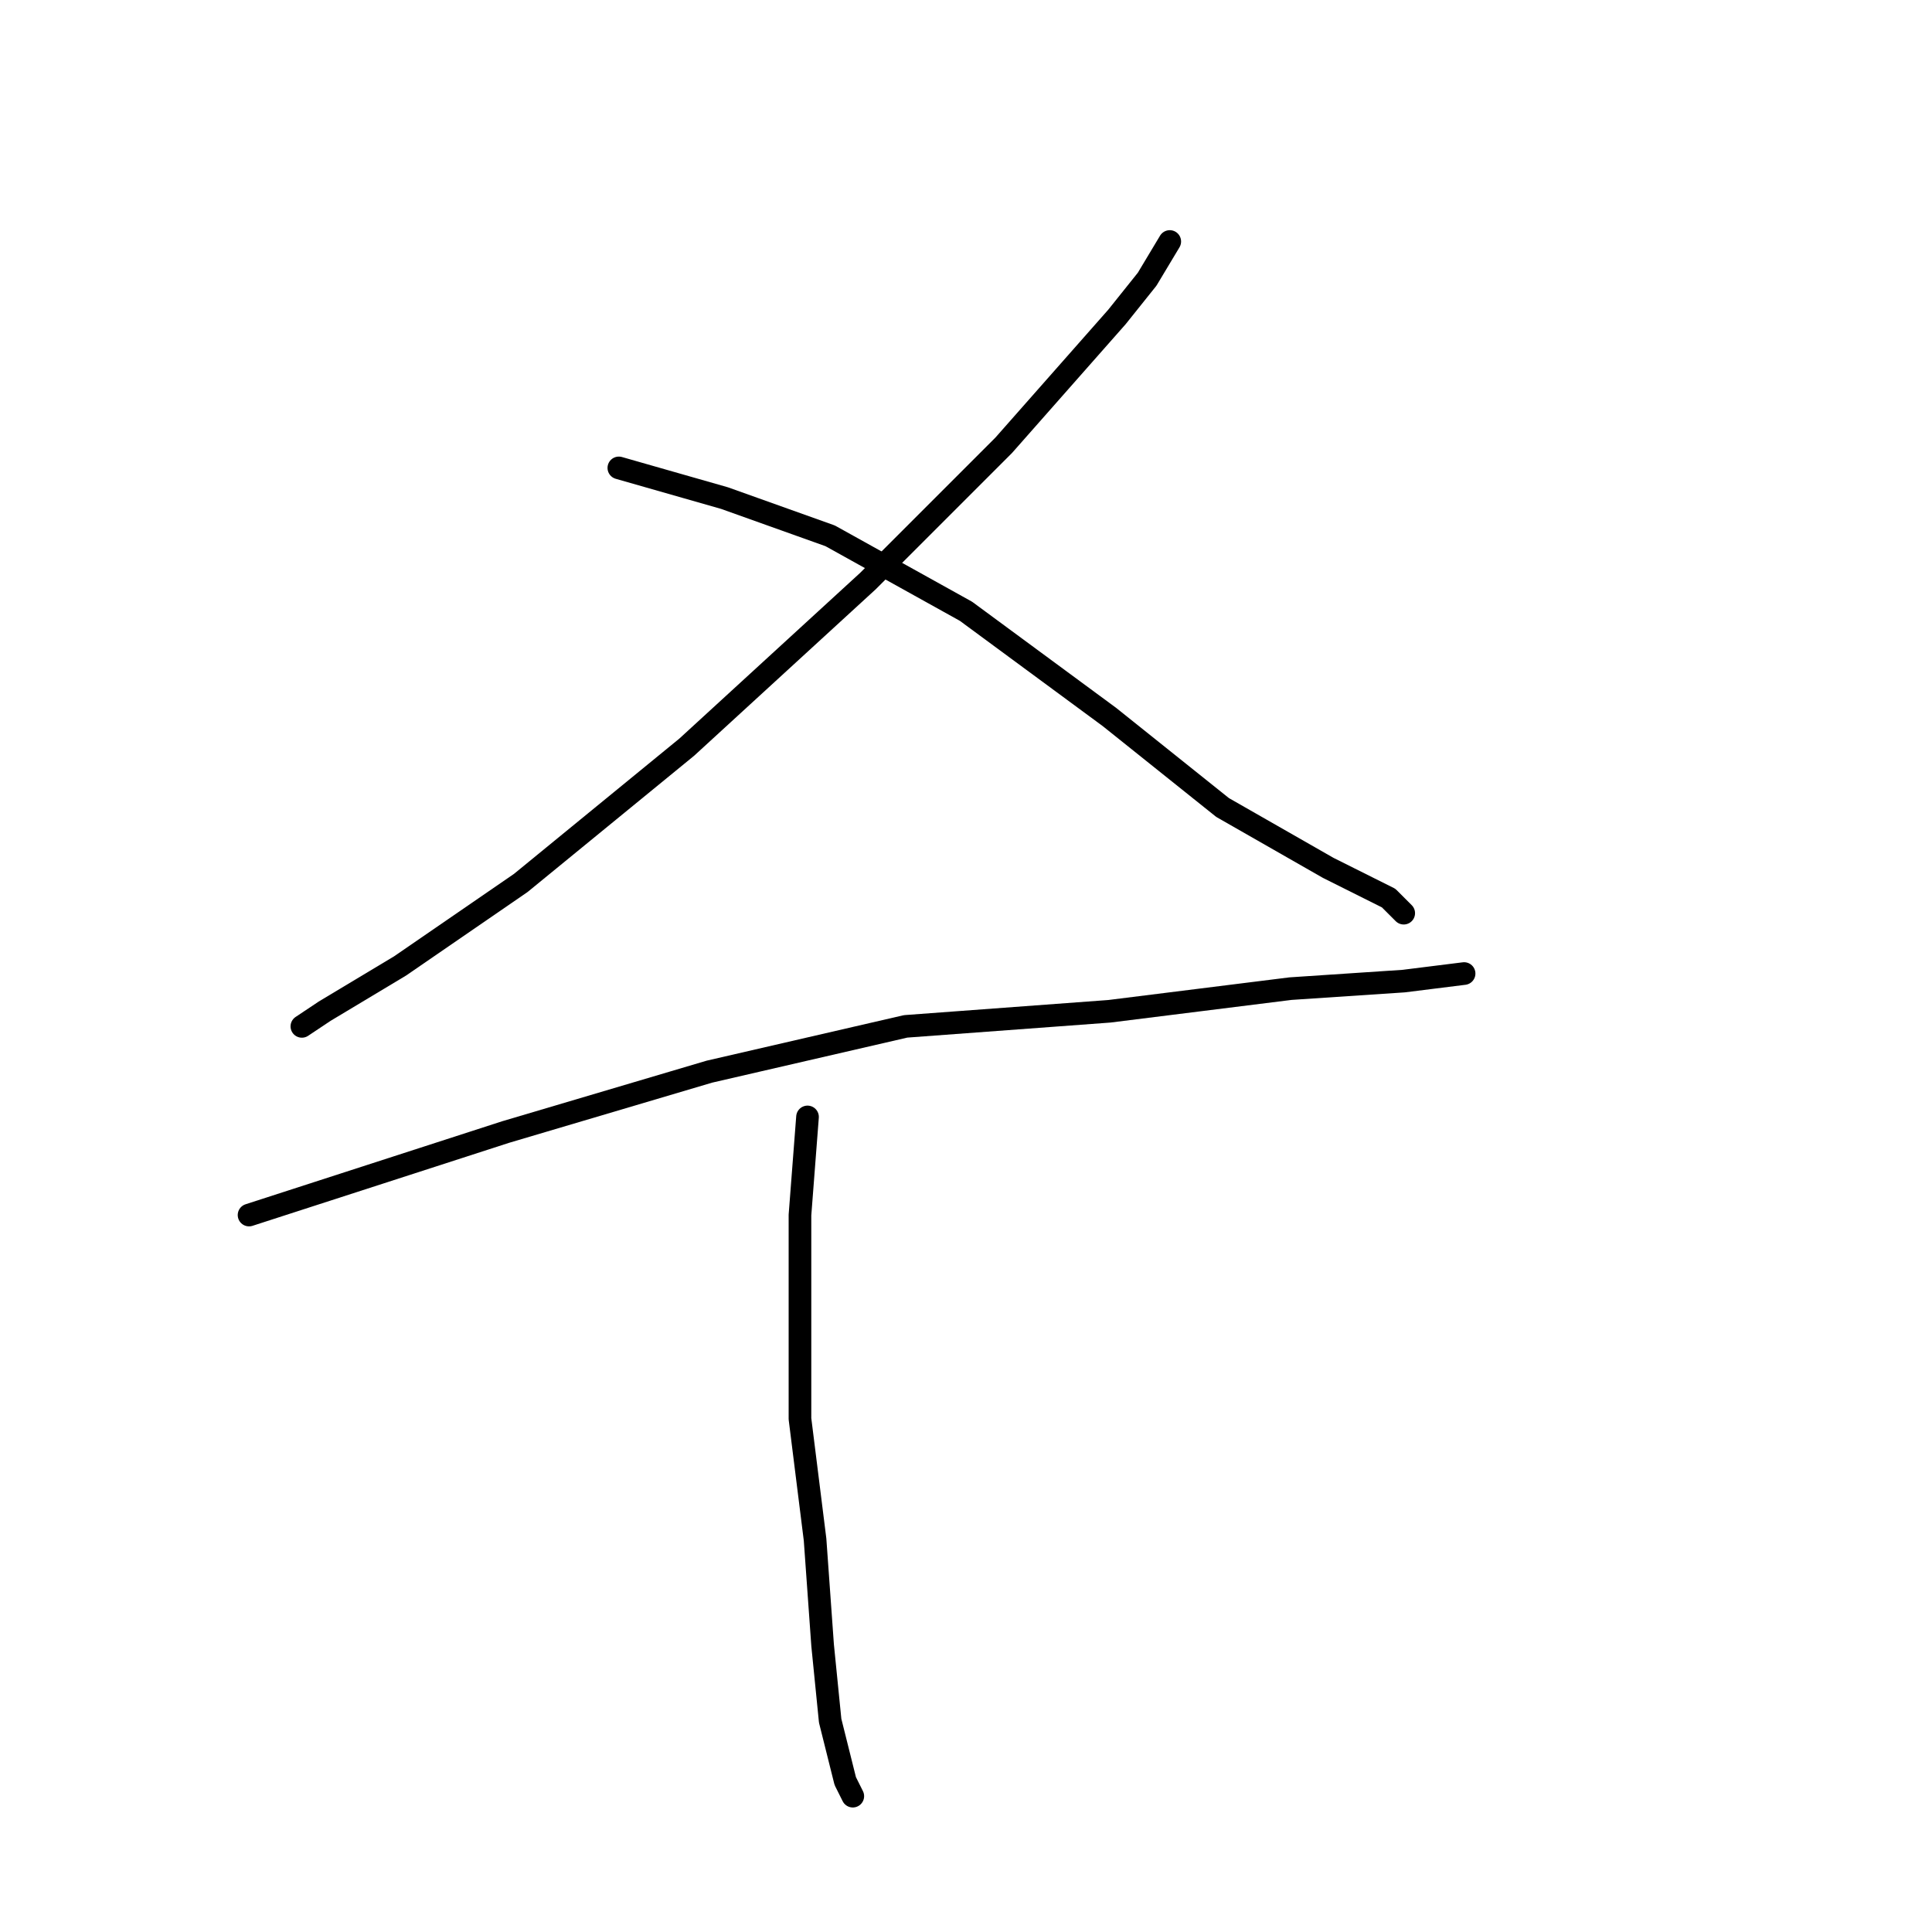 <?xml version="1.0" standalone="no"?>
    <svg width="256" height="256" xmlns="http://www.w3.org/2000/svg" version="1.1">
    <polyline stroke="black" stroke-width="3" stroke-linecap="round" fill="transparent" stroke-linejoin="round" points="155 32 152 37 148 42 133 59 115 77 91 99 69 117 53 128 43 134 40 136 40 136 " />
        <polyline stroke="black" stroke-width="3" stroke-linecap="round" fill="transparent" stroke-linejoin="round" points="82 62 96 66 110 71 128 81 147 95 162 107 176 115 184 119 186 121 186 121 " />
        <polyline stroke="black" stroke-width="3" stroke-linecap="round" fill="transparent" stroke-linejoin="round" points="33 161 67 150 94 142 120 136 147 134 171 131 186 130 194 129 194 129 " />
        <polyline stroke="black" stroke-width="3" stroke-linecap="round" fill="transparent" stroke-linejoin="round" points="107 148 106 161 106 169 106 188 108 204 109 218 110 228 112 236 113 238 113 238 " />
        </svg>